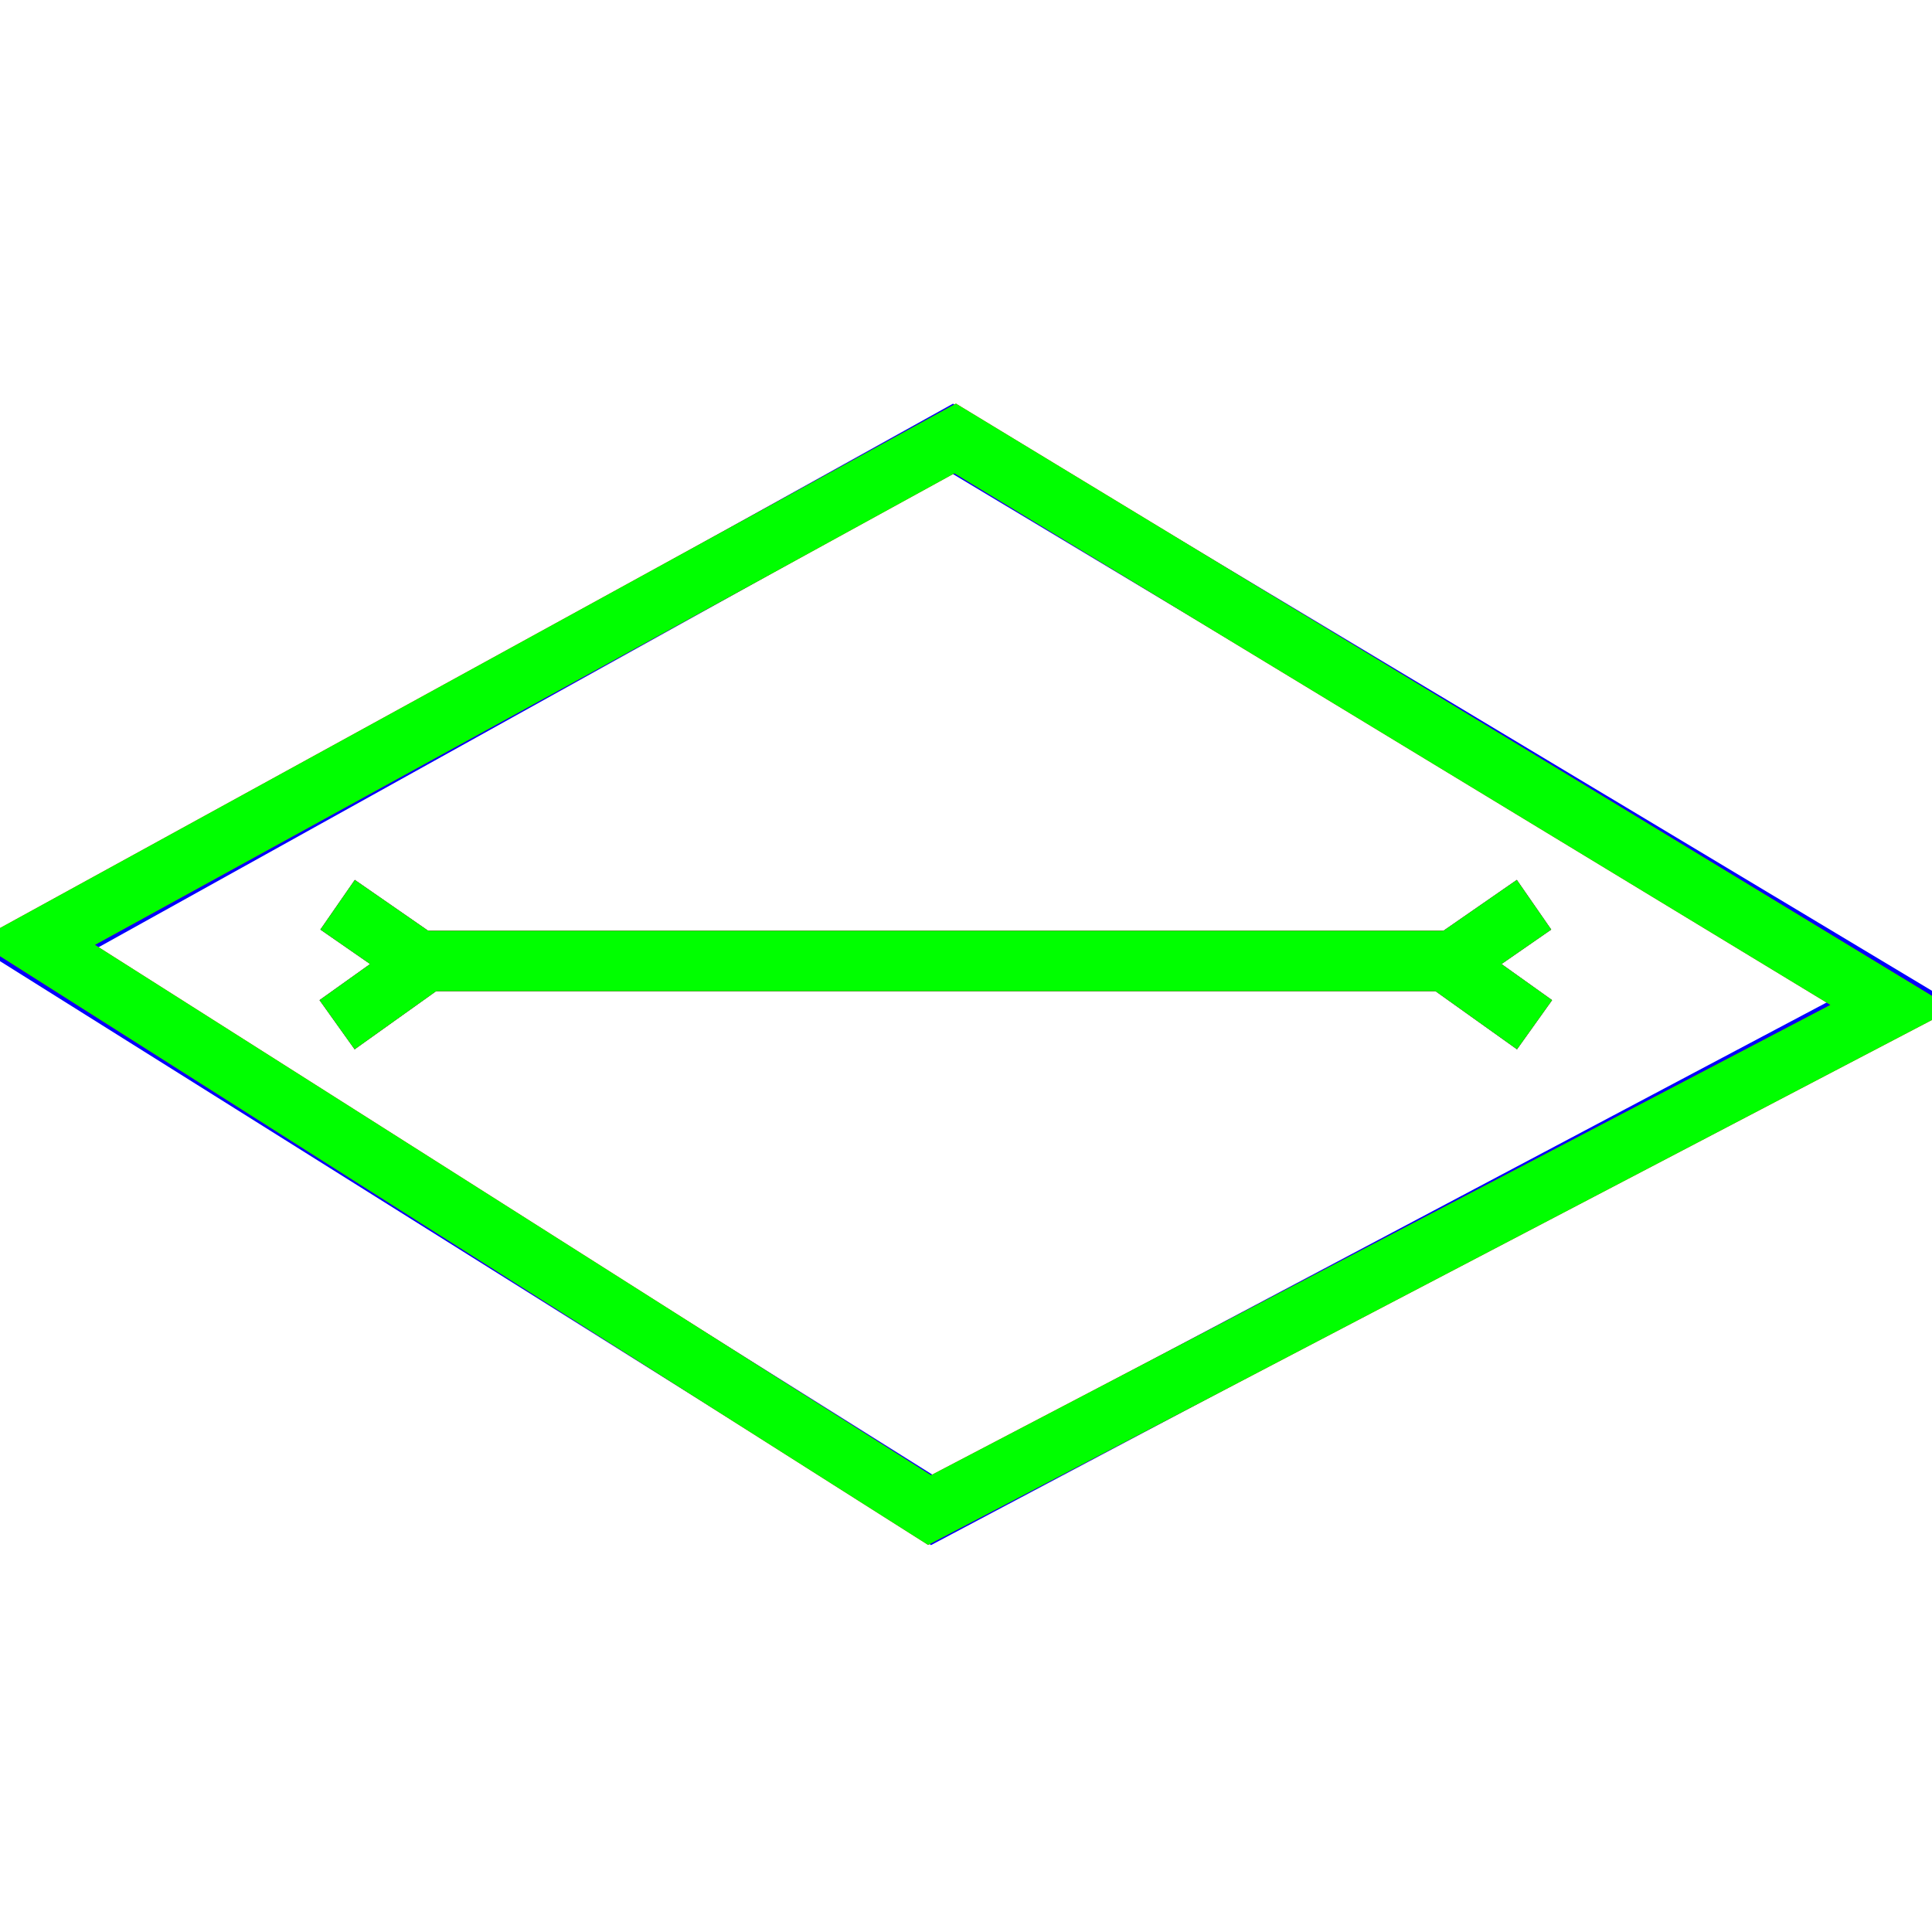 ﻿<?xml version="1.0" encoding="utf-8"?>
<!-- Generator: Adobe Illustrator 14.0.0, SVG Export Plug-In . SVG Version: 6.00 Build 43363)  -->
<!DOCTYPE svg PUBLIC "-//W3C//DTD SVG 1.1//EN" "http://www.w3.org/Graphics/SVG/1.1/DTD/svg11.dtd">
<svg version="1.1" id="图层_1" xmlns="http://www.w3.org/2000/svg" xmlns:xlink="http://www.w3.org/1999/xlink" x="0px" y="0px"
	 width="64px" height="64px" viewBox="0 0 64 64" enable-background="new 0 0 64 64" xml:space="preserve">
<g id="Blue">
	<polygon fill="none" stroke-width="2" stroke="#0000FF" points="62.676,33.193 30.885,50.029 1.174,31.396 31.55,14.527 	"/>
	<polyline fill="none" stroke-width="2" stroke="#0000FF" points="50.833,33.945 47.999,31.923 50.816,29.971 	"/>
	<polyline fill="none" stroke-width="2" stroke="#0000FF" points="11.184,29.971 14.001,31.923 11.167,33.945 	"/>
	<line fill="none" stroke-width="2" stroke="#0000FF" x1="13.333" y1="31.833" x2="48.166" y2="31.833"/>
</g>
<g id="Red">
	<polygon fill="none" stroke-width="2" stroke="#FF0000" points="62.671,33.354 30.792,50.023 1.179,31.237 31.642,14.525 	"/>
	<polyline fill="none" stroke-width="2" stroke="#FF0000" points="50.833,33.945 47.999,31.923 50.816,29.971 	"/>
	<polyline fill="none" stroke-width="2" stroke="#FF0000" points="11.184,29.971 14.001,31.923 11.167,33.945 	"/>
	<line fill="none" stroke-width="2" stroke="#FF0000" x1="13.333" y1="31.833" x2="48.166" y2="31.833"/>
</g>
<g id="White">
	<polygon fill="none" stroke-width="2" stroke="#00FF00" points="62.671,33.354 30.792,50.023 1.179,31.237 31.642,14.525 	"/>
	<polyline fill="none" stroke-width="2" stroke="#00FF00" points="50.833,33.945 47.999,31.923 50.816,29.971 	"/>
	<polyline fill="none" stroke-width="2" stroke="#00FF00" points="11.184,29.971 14.001,31.923 11.167,33.945 	"/>
	<line fill="none" stroke-width="2" stroke="#00FF00" x1="13.333" y1="31.833" x2="48.166" y2="31.833"/>
</g>
</svg>
